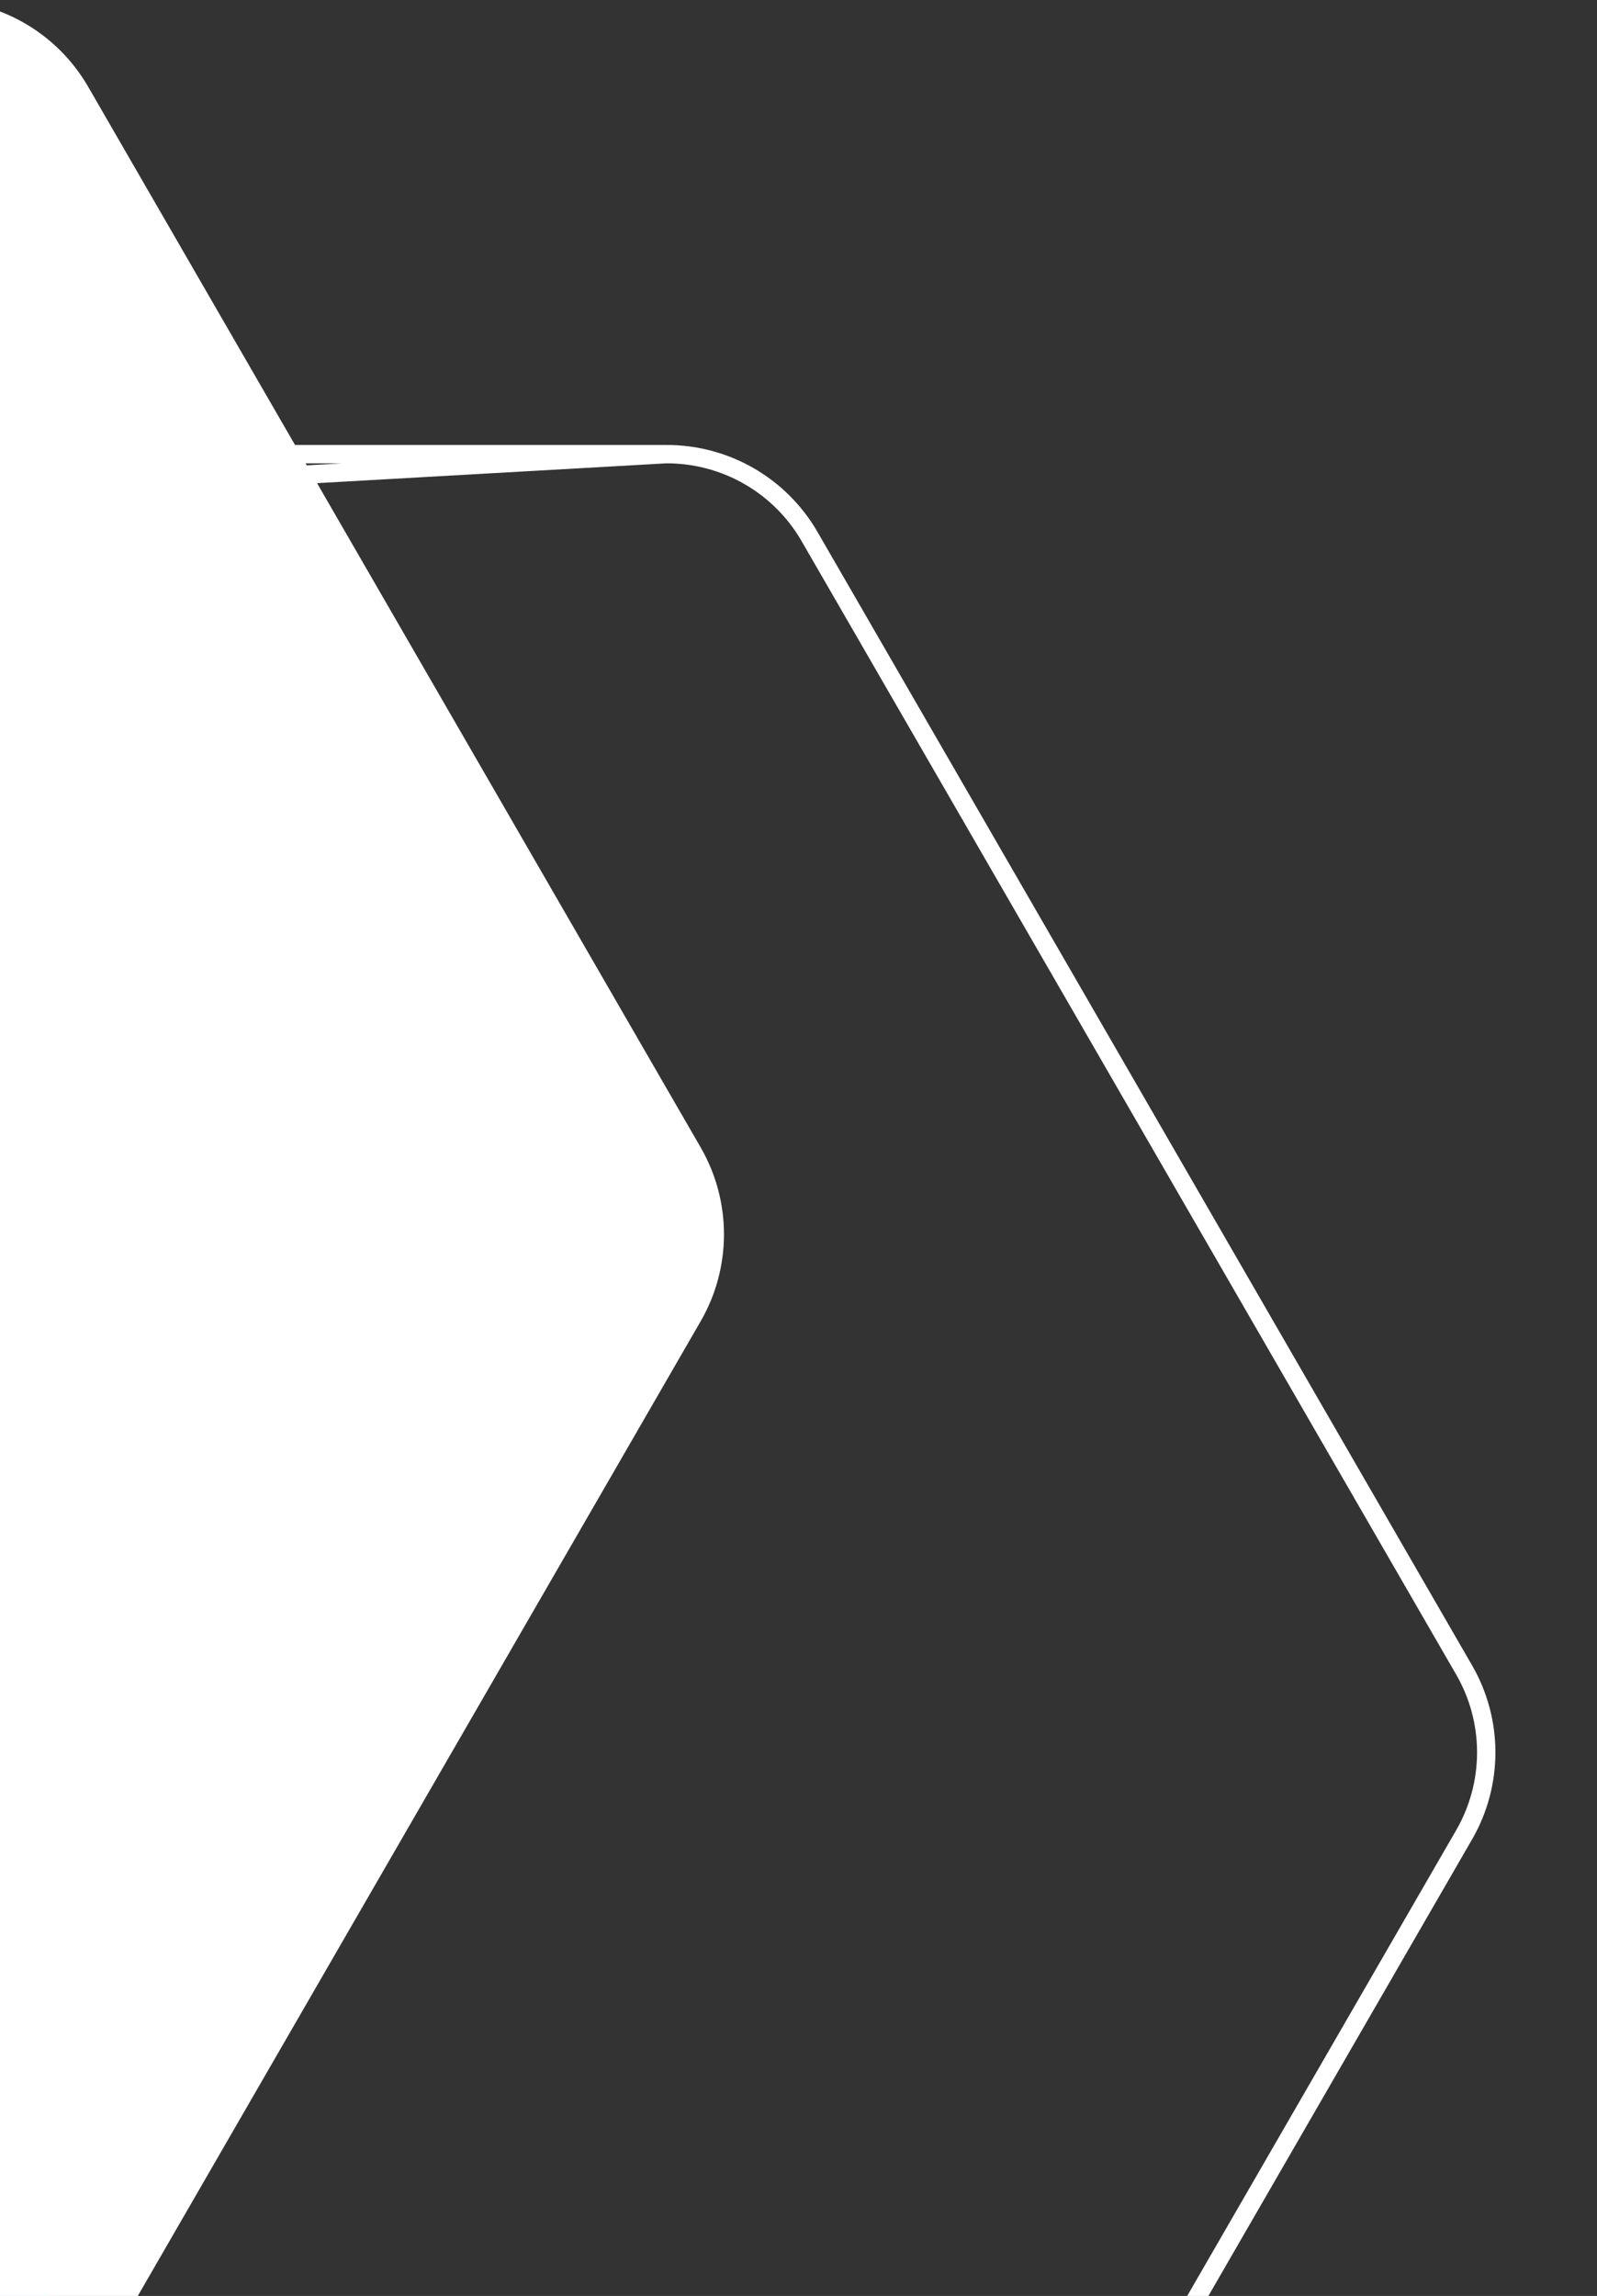 <svg width="87" height="125" viewBox="0 0 87 125" fill="none" xmlns="http://www.w3.org/2000/svg">
<rect x="0" y="0" width="87" height="125" fill="#333333" stroke="none"/>
<g clip-path="url(#clip0_2341_51414)">
<path d="M-27.05 85.669H-81.7C-83.797 85.67 -85.856 86.222 -87.672 87.27C-89.488 88.318 -90.996 89.825 -92.044 91.639L-119.404 138.919C-120.45 140.735 -121 142.794 -121 144.889C-121 146.985 -120.45 149.043 -119.404 150.86L-92.044 198.148C-90.998 199.966 -89.491 201.476 -87.675 202.527C-85.859 203.579 -83.799 204.133 -81.7 204.136H-27.05C-24.953 204.135 -22.893 203.583 -21.078 202.535C-19.262 201.487 -17.754 199.98 -16.706 198.166L10.655 150.878C11.705 149.063 12.257 147.003 12.257 144.907C12.257 142.811 11.705 140.751 10.655 138.936L-16.706 91.657C-17.752 89.839 -19.259 88.329 -21.074 87.278C-22.89 86.227 -24.951 85.672 -27.05 85.669Z" fill="#2D9596"/>
<path d="M36.28 24.726L36.277 24.726L-35.063 24.726C-35.063 24.726 -35.063 24.726 -35.063 24.726C-36.641 24.727 -38.19 25.141 -39.556 25.929C-40.922 26.716 -42.057 27.848 -42.847 29.212L36.28 24.726ZM36.28 24.726C37.859 24.717 39.413 25.125 40.784 25.908C42.155 26.691 43.294 27.822 44.088 29.186C44.088 29.186 44.088 29.187 44.088 29.187L79.762 90.92L79.762 90.92C80.551 92.283 80.966 93.83 80.966 95.405C80.966 96.98 80.551 98.527 79.762 99.891L79.762 99.891L44.087 161.625L44.087 161.625C43.3 162.989 42.167 164.122 40.802 164.91C39.437 165.697 37.888 166.112 36.312 166.111H-35.028C-36.605 166.11 -38.155 165.696 -39.521 164.908C-40.887 164.121 -42.022 162.988 -42.812 161.624L-78.487 99.891L-78.487 99.891C-79.276 98.527 -79.691 96.98 -79.691 95.405C-79.691 93.83 -79.276 92.283 -78.487 90.92L-78.487 90.919L-42.848 29.213L36.28 24.726Z" stroke="white"/>
<path d="M-3.37 0H-70.147C-71.802 0.002 -73.426 0.438 -74.859 1.264C-76.292 2.091 -77.482 3.279 -78.311 4.709L-111.691 62.492C-112.519 63.924 -112.955 65.548 -112.955 67.202C-112.955 68.855 -112.519 70.48 -111.691 71.911L-78.311 129.694C-77.482 131.125 -76.292 132.313 -74.859 133.139C-73.426 133.966 -71.802 134.402 -70.147 134.403H-3.37C-1.716 134.402 -0.091 133.966 1.342 133.139C2.775 132.313 3.965 131.125 4.794 129.694L38.183 71.911C39.007 70.478 39.44 68.854 39.44 67.202C39.44 65.549 39.007 63.925 38.183 62.492L4.794 4.709C3.965 3.279 2.775 2.091 1.342 1.264C-0.091 0.438 -1.716 0.002 -3.37 0Z" fill="white"/>
</g>
<defs>
<clipPath id="clip0_2341_51414">
<rect width="87" height="125" fill="white" transform="matrix(-1 0 0 1 87 0)"/>
</clipPath>
</defs>
</svg>
